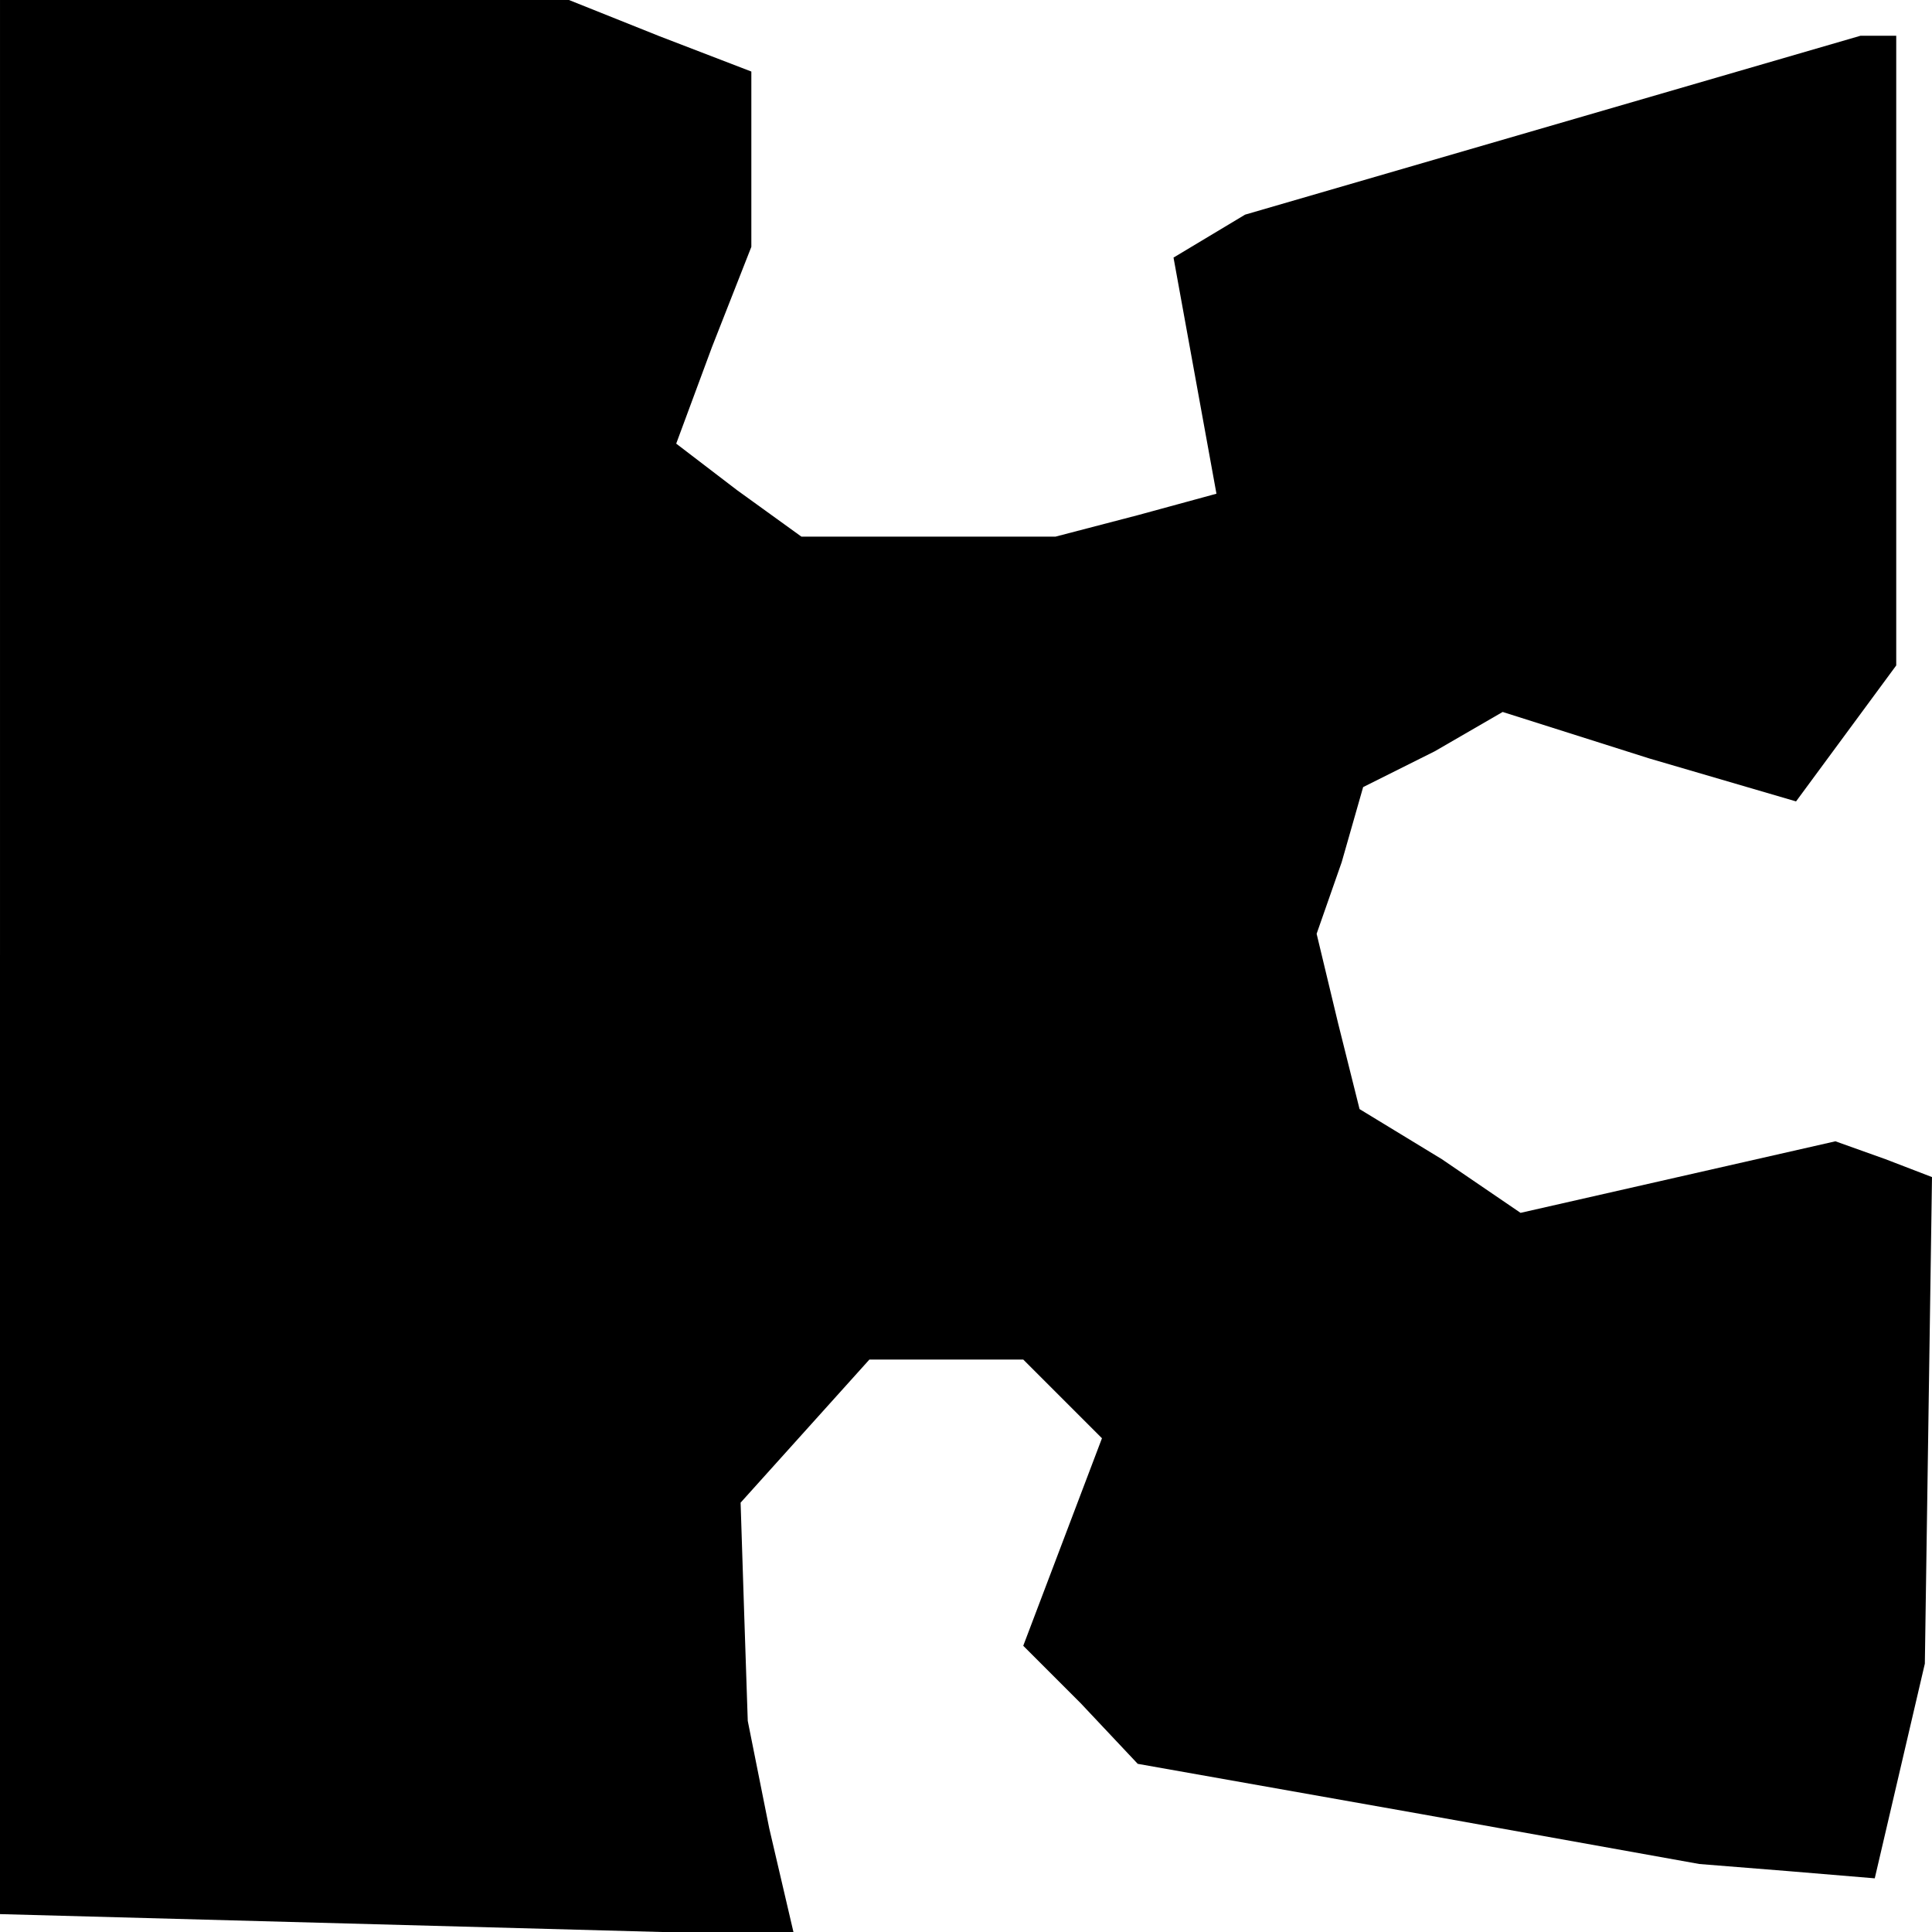 <?xml version="1.0" standalone="no"?>
<!DOCTYPE svg PUBLIC "-//W3C//DTD SVG 20010904//EN"
 "http://www.w3.org/TR/2001/REC-SVG-20010904/DTD/svg10.dtd">
<svg version="1.0" xmlns="http://www.w3.org/2000/svg"
 width="54pt" height="54pt" viewBox="0 0 54 54"
 preserveAspectRatio="xMidYMid meet">
<g transform="translate(0,54) scale(0.1,-0.1)"
fill="#000000" stroke="none">
<path d="M0 273 l0 -268 111 -3 111 -3 -7 30 -6 30 -1 30 -1 31 18 20 18 20
22 0 21 0 11 -11 11 -11 -11 -29 -11 -29 16 -16 16 -17 79 -14 78 -14 25 -2
24 -2 7 30 7 30 1 68 1 68 -13 5 -14 5 -44 -10 -44 -10 -22 15 -23 14 -6 24
-6 25 7 20 6 21 20 10 19 11 41 -13 41 -12 14 19 14 19 0 88 0 88 -5 0 -5 0
-86 -25 -86 -25 -10 -6 -10 -6 6 -33 6 -33 -22 -6 -23 -6 -36 0 -35 0 -18 13
-17 13 10 27 11 28 0 25 0 24 -26 10 -25 10 -80 0 -79 0 0 -267z"/>
</g>
</svg>
